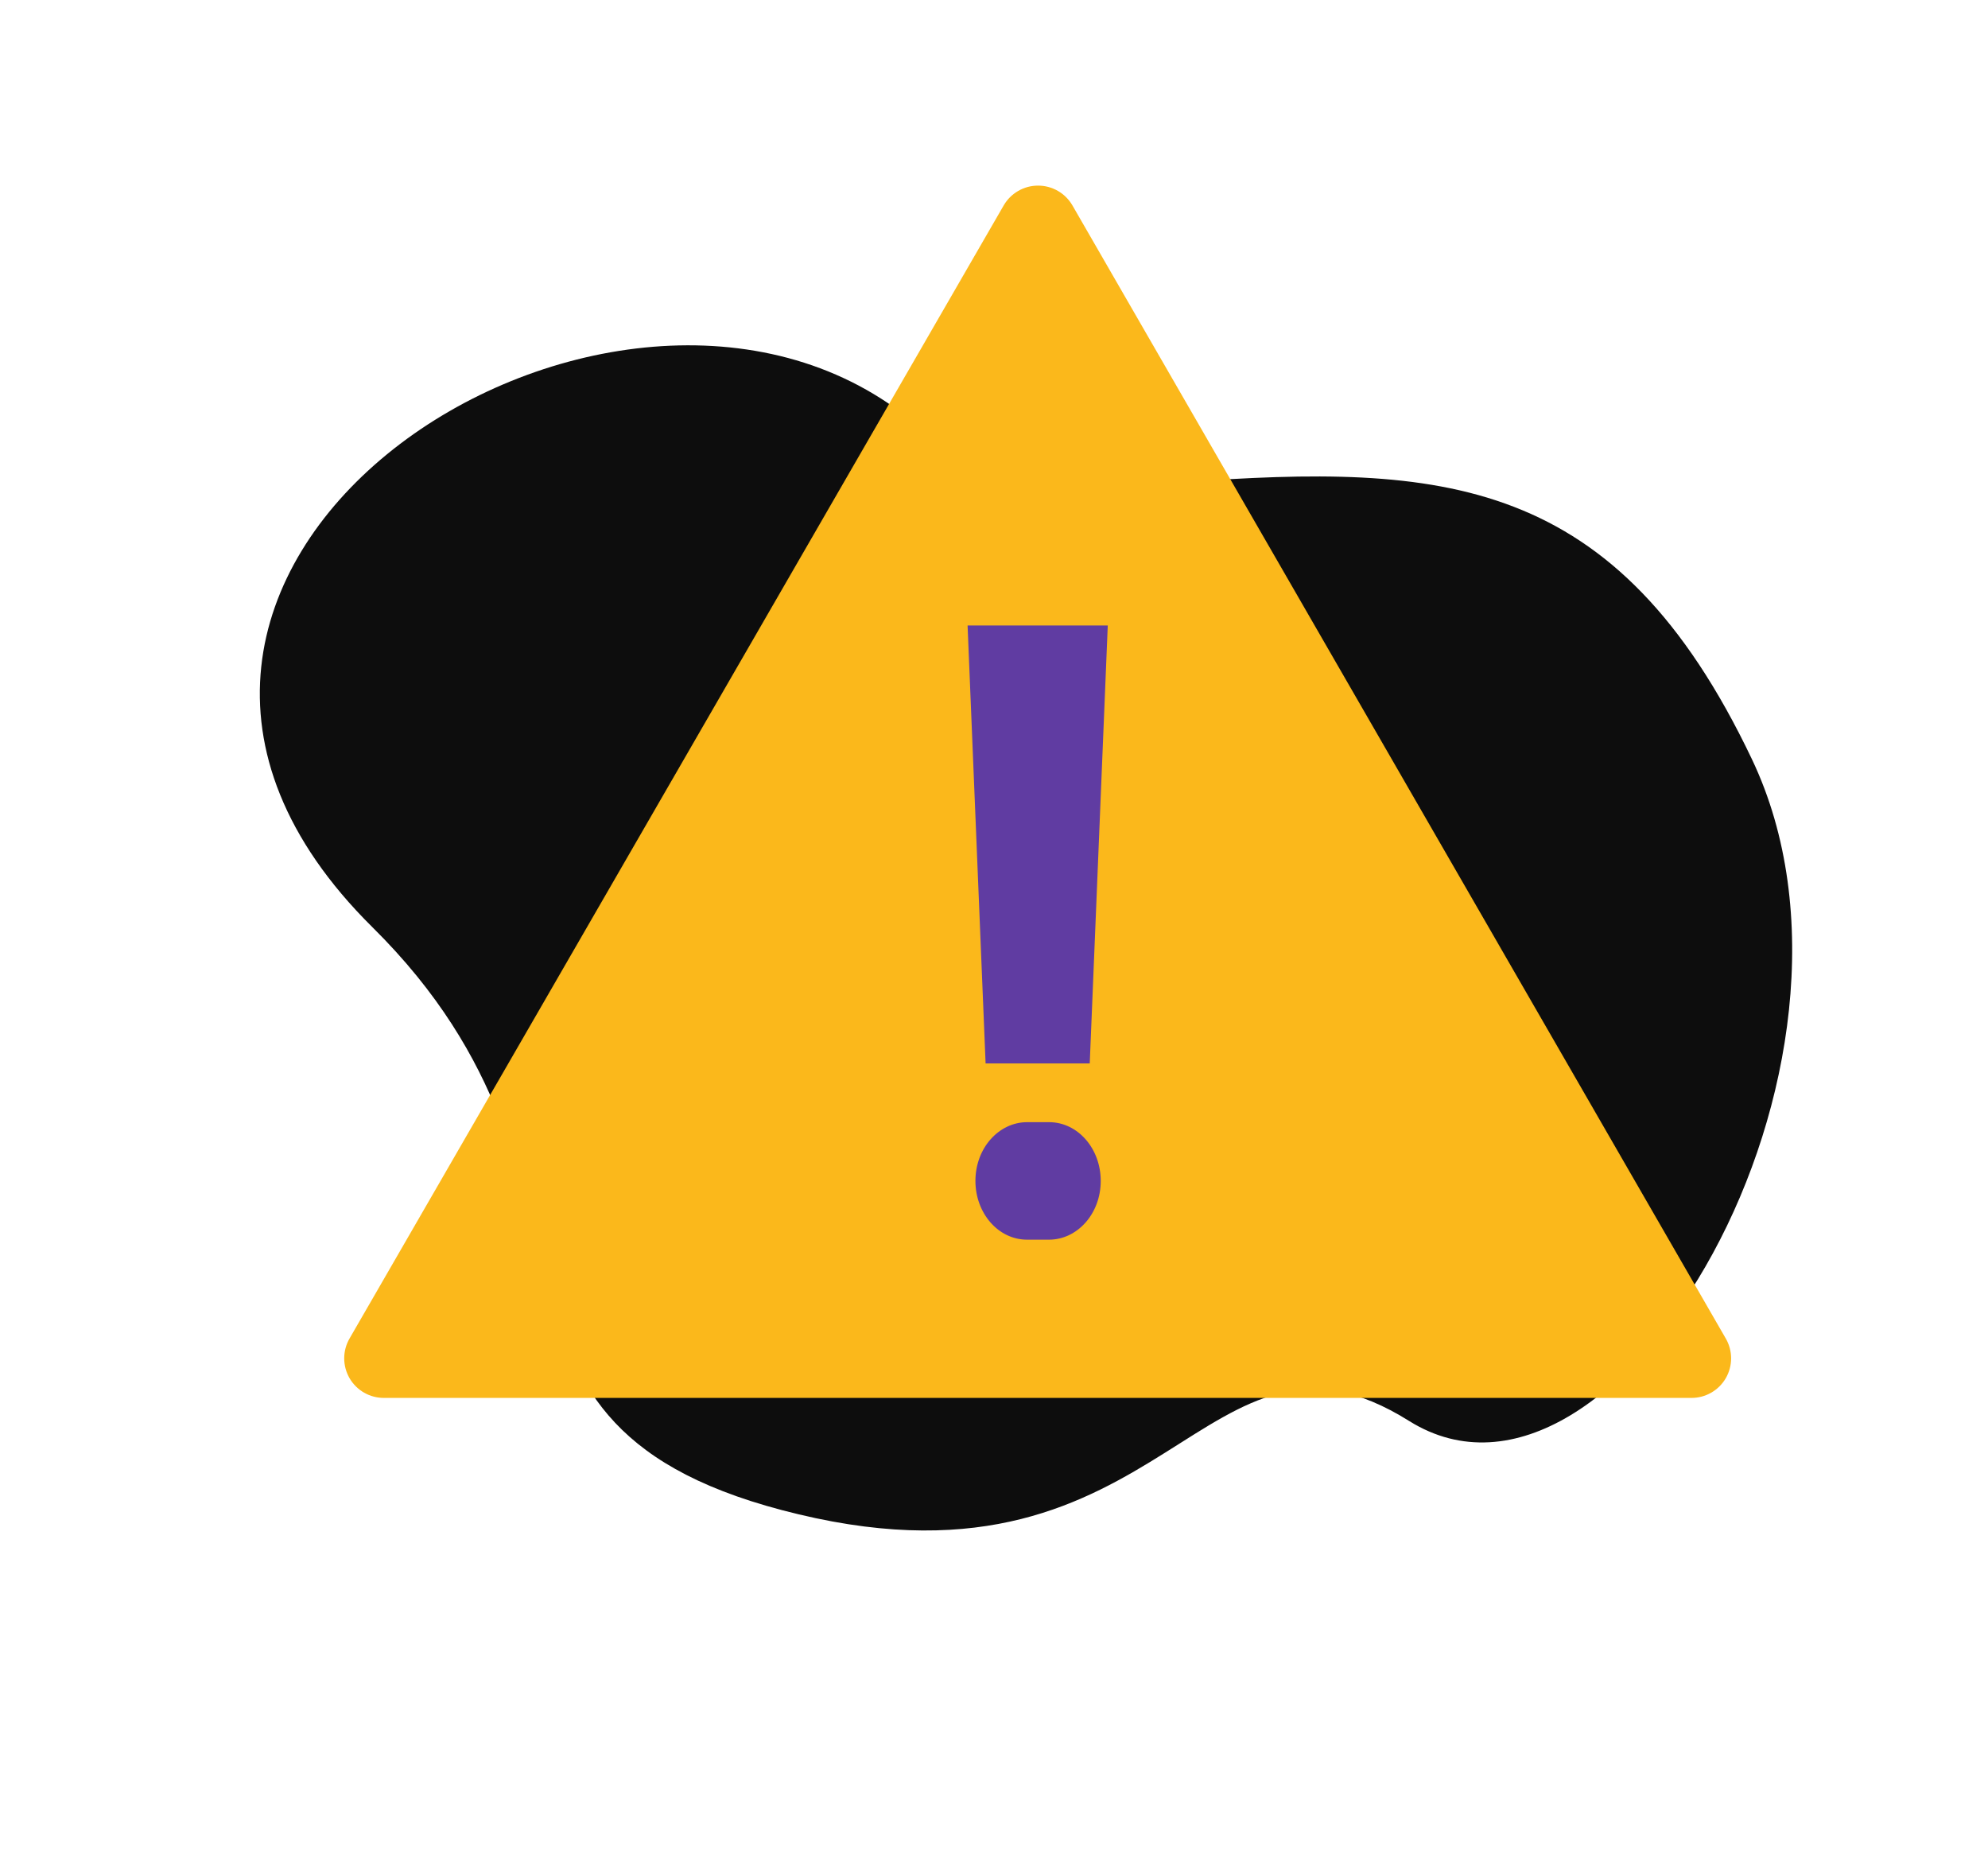 <svg width="107" height="100" viewBox="0 0 107 100" fill="none" xmlns="http://www.w3.org/2000/svg">
<path d="M94.292 40.851C86.986 25.501 77.645 24.952 63.639 25.949C57.858 26.375 53.621 25.842 48.195 21.972C31.938 10.329 0.859 30.906 20.04 49.889C34.334 64.031 23.304 76.796 42.982 81.486C62.9 86.264 64.763 69.505 75.852 76.469C86.996 83.417 102.138 57.318 94.292 40.851Z" fill="#0D0D0D"/>
<path d="M54.017 11.062L18.817 72.02C18.627 72.345 18.527 72.714 18.526 73.09C18.526 73.466 18.625 73.835 18.813 74.161C19.002 74.486 19.273 74.756 19.599 74.942C19.926 75.129 20.296 75.226 20.672 75.223H91.029C91.405 75.226 91.775 75.129 92.101 74.942C92.427 74.756 92.699 74.486 92.887 74.161C93.076 73.835 93.174 73.466 93.174 73.09C93.173 72.714 93.073 72.345 92.883 72.02L57.726 11.062C57.539 10.736 57.269 10.464 56.944 10.276C56.618 10.087 56.248 9.988 55.872 9.988C55.495 9.988 55.125 10.087 54.8 10.276C54.474 10.464 54.204 10.736 54.017 11.062Z" fill="#FBB81B"/>
<path d="M53.048 57.223L52.078 33.658H59.623L58.653 57.223H53.048ZM52.5 63.546C52.5 61.776 53.764 60.385 55.282 60.385H56.462C58.022 60.385 59.245 61.818 59.245 63.546C59.245 65.317 57.98 66.708 56.462 66.708H55.281C53.722 66.709 52.5 65.275 52.5 63.546Z" fill="#603CA2"/>
</svg>
